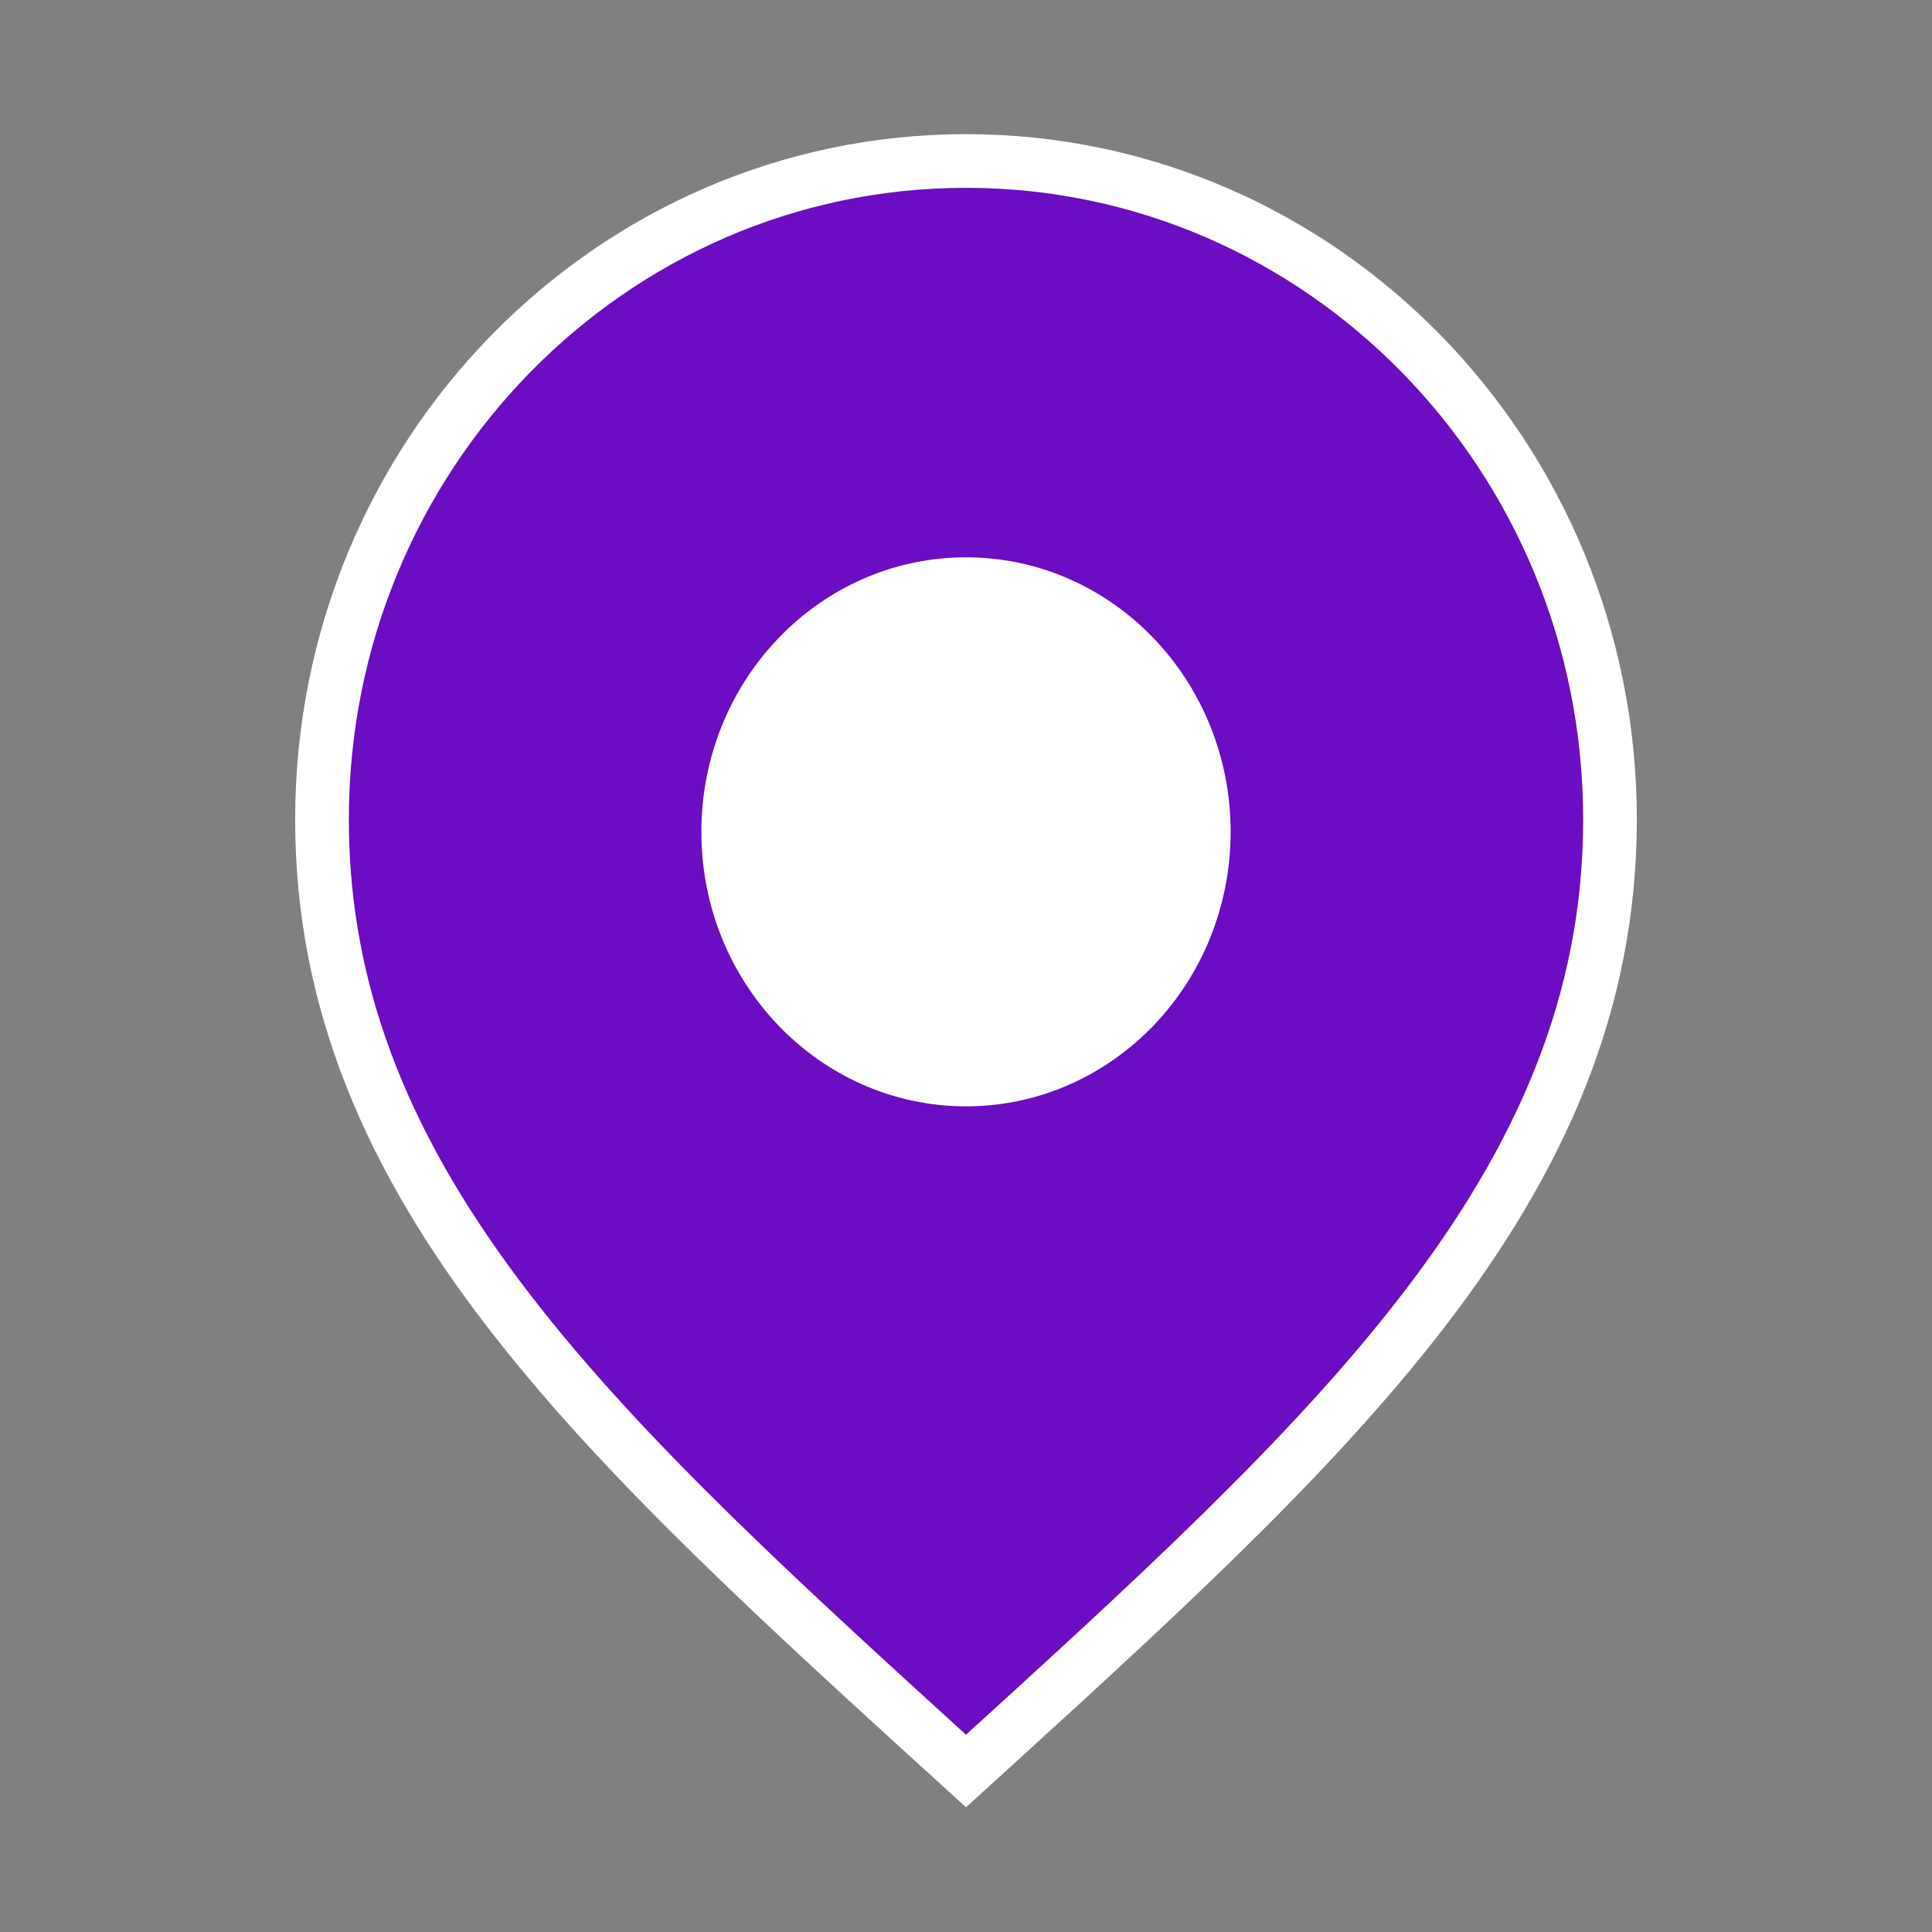 <?xml version="1.0" encoding="UTF-8"?>
<svg width="36px" height="36px" viewBox="0 0 36 36" version="1.1" xmlns="http://www.w3.org/2000/svg" xmlns:xlink="http://www.w3.org/1999/xlink">
    <rect x="0" y="0" width="36" height="36" fill="#808080" stroke="none"/>
    <title>pin-in-progress@2x</title>
    <g id="Symbols" stroke="none" stroke-width="1" fill="none" fill-rule="evenodd">
        <g id="pin-in-progress">
            <polygon id="Path" points="0 0 36 0 36 36 0 36"></polygon>
            <circle id="Oval" fill="#FFFFFF" fill-rule="nonzero" cx="17.706" cy="15.529" r="6"></circle>
            <path d="M18,3 C11.374,3 6,8.494 6,15.269 C6,22.15 11.25,26.854 18,33 C24.75,26.854 30,22.15 30,15.269 C30,8.494 24.626,3 18,3 Z M18,20.115 C15.553,20.115 13.569,18.049 13.569,15.5 C13.569,12.951 15.553,10.885 18,10.885 C20.447,10.885 22.431,12.951 22.431,15.5 C22.431,18.049 20.447,20.115 18,20.115 Z" id="icon_location" stroke="#FFFFFF" fill="#6C0CC3" fill-rule="nonzero"></path>
        </g>
    </g>
</svg>
